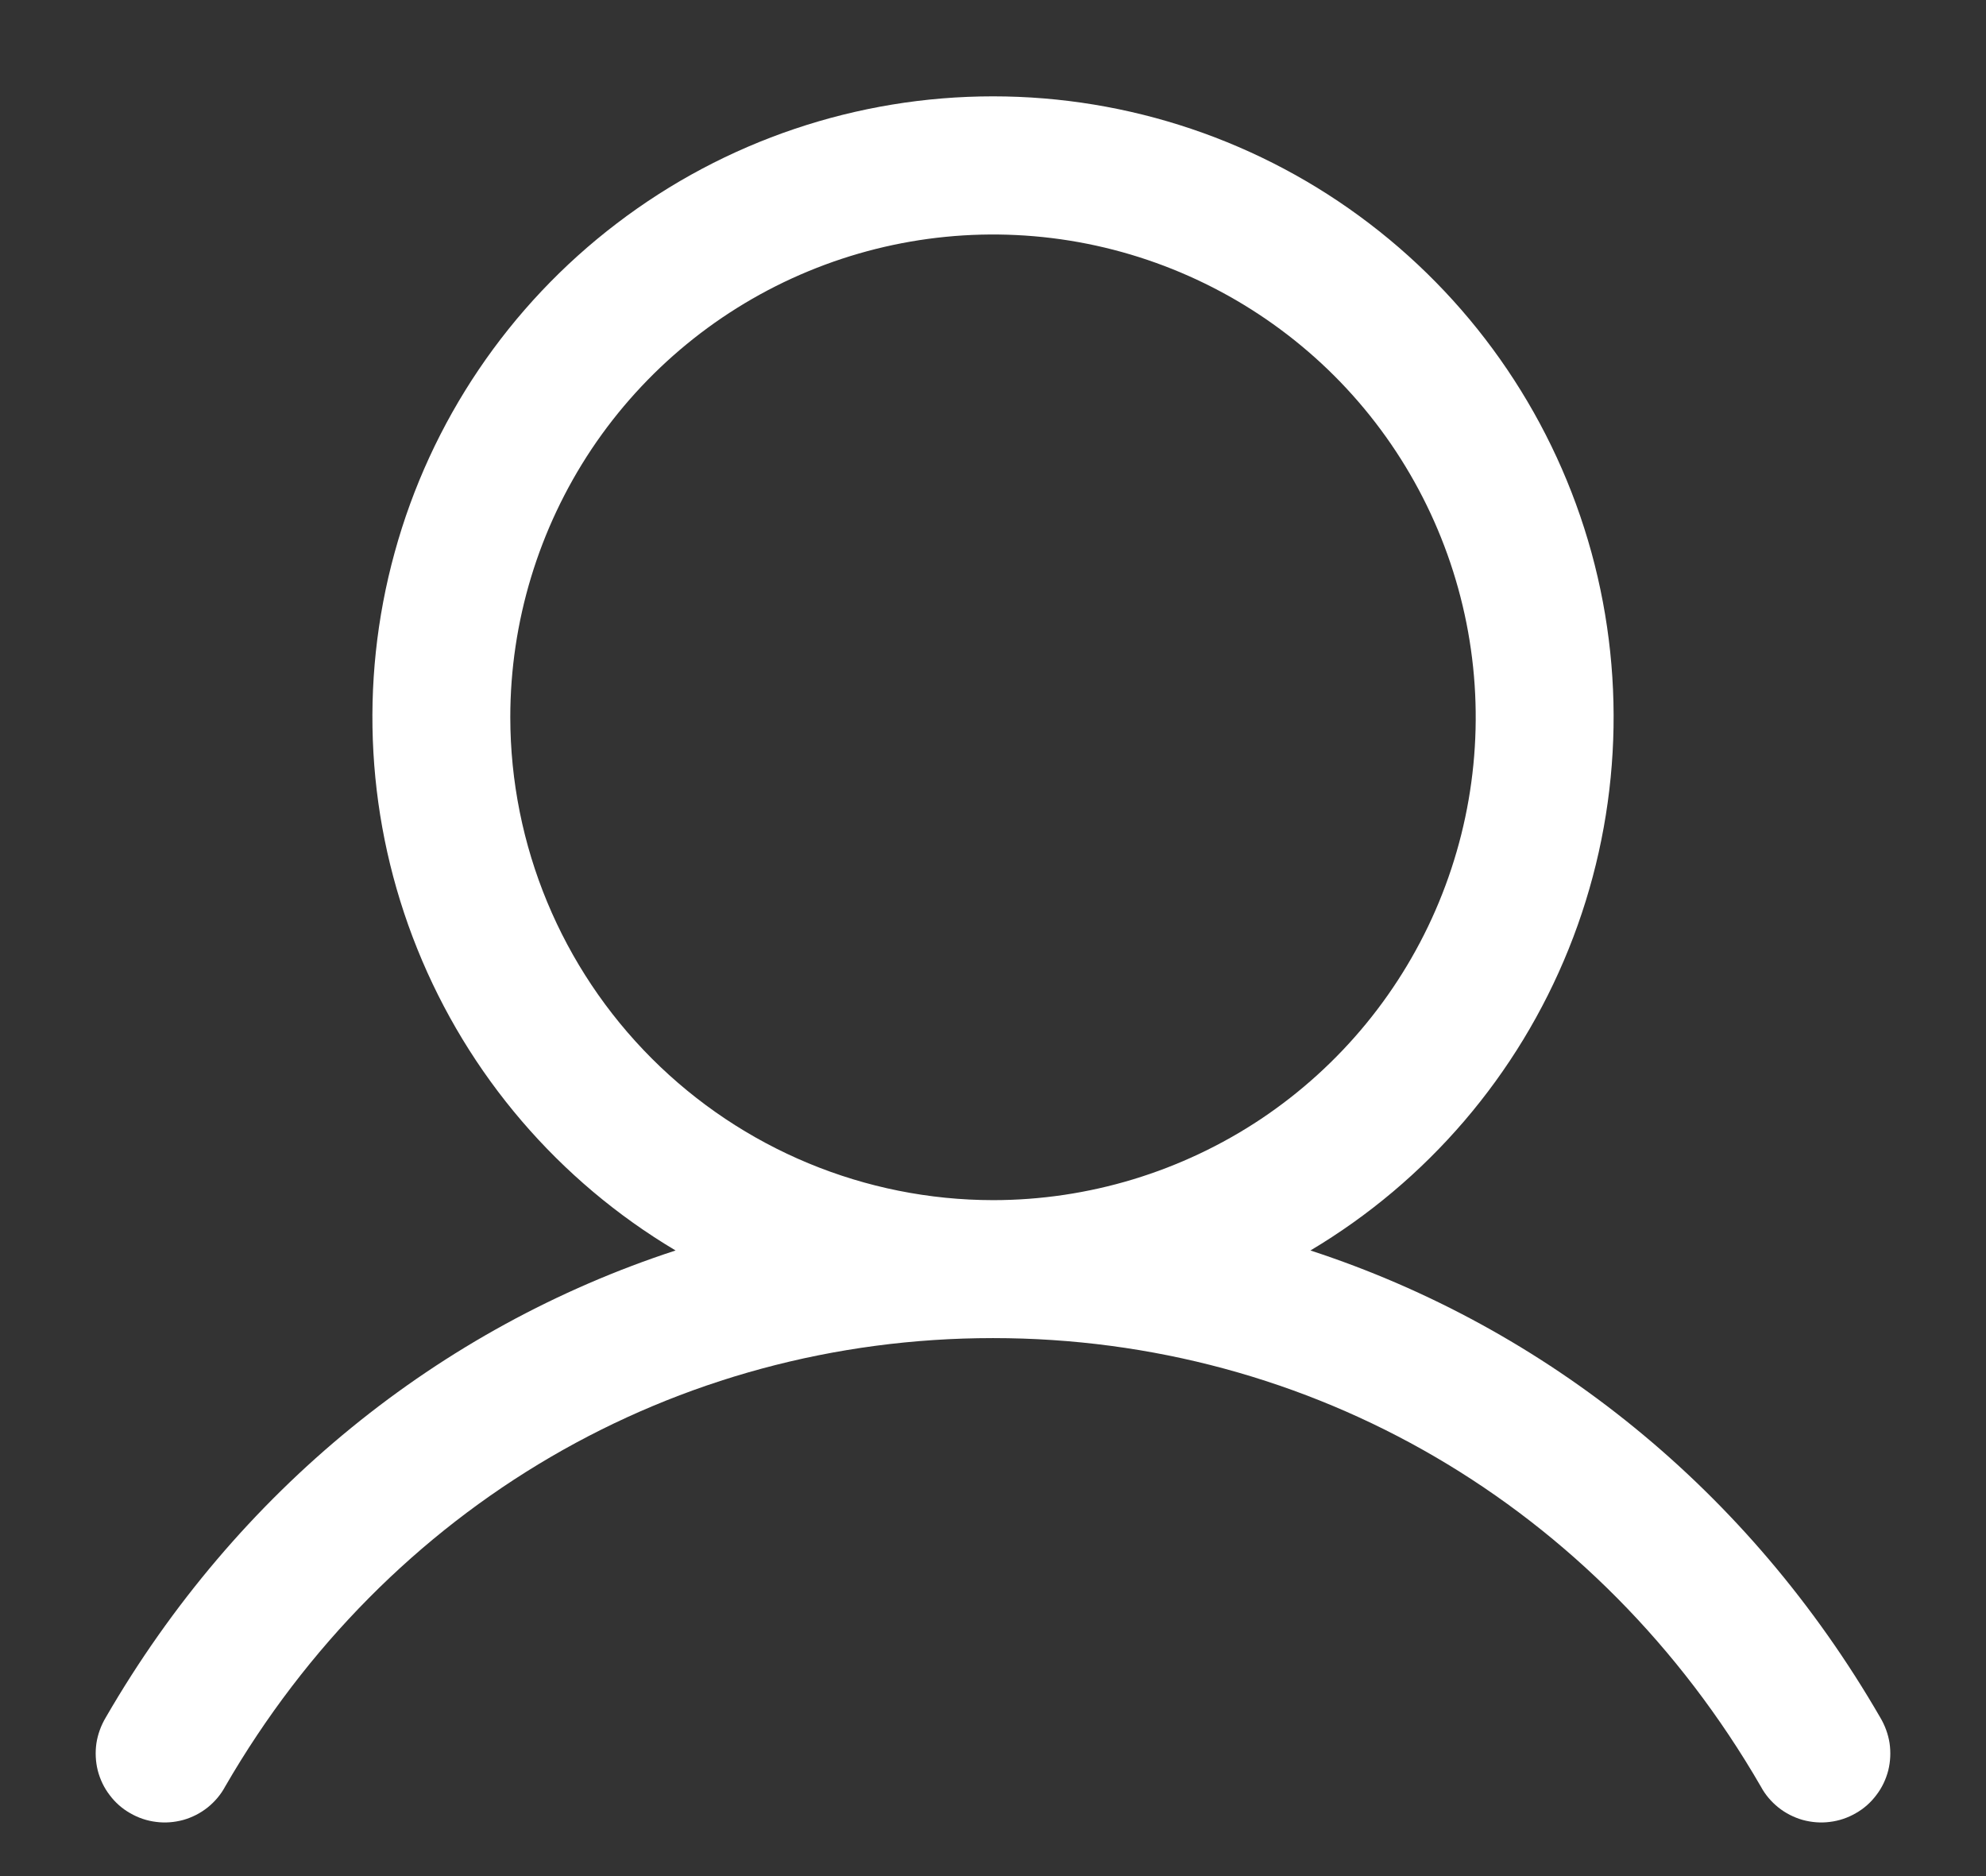<svg width="18" height="17" viewBox="0 0 18 17" fill="none" xmlns="http://www.w3.org/2000/svg">
<rect x="0" y="0" width="18" height="17" fill="#333333" stroke="none"/>
<path d="M17.041 15.562C15.851 13.505 14.017 12.03 11.877 11.331C12.936 10.701 13.758 9.741 14.218 8.598C14.678 7.456 14.75 6.193 14.424 5.006C14.097 3.818 13.389 2.77 12.409 2.024C11.43 1.277 10.232 0.873 9 0.873C7.768 0.873 6.57 1.277 5.591 2.024C4.611 2.77 3.903 3.818 3.577 5.006C3.25 6.193 3.322 7.456 3.782 8.598C4.242 9.741 5.064 10.701 6.123 11.331C3.983 12.03 2.149 13.505 0.959 15.562C0.916 15.634 0.887 15.713 0.874 15.795C0.862 15.878 0.866 15.962 0.886 16.043C0.907 16.124 0.943 16.2 0.994 16.266C1.044 16.333 1.107 16.389 1.18 16.43C1.252 16.472 1.332 16.499 1.415 16.509C1.497 16.52 1.581 16.513 1.662 16.491C1.742 16.468 1.817 16.43 1.882 16.378C1.947 16.326 2.002 16.261 2.041 16.188C3.513 13.644 6.115 12.125 9 12.125C11.885 12.125 14.487 13.644 15.959 16.188C15.998 16.261 16.053 16.326 16.118 16.378C16.183 16.43 16.258 16.468 16.338 16.491C16.419 16.513 16.503 16.52 16.585 16.509C16.668 16.499 16.748 16.472 16.82 16.43C16.893 16.389 16.956 16.333 17.006 16.266C17.057 16.2 17.093 16.124 17.114 16.043C17.134 15.962 17.138 15.878 17.126 15.795C17.113 15.713 17.084 15.634 17.041 15.562ZM4.625 6.5C4.625 5.635 4.882 4.789 5.362 4.069C5.843 3.35 6.526 2.789 7.326 2.458C8.125 2.127 9.005 2.04 9.854 2.209C10.702 2.378 11.482 2.795 12.094 3.406C12.706 4.018 13.122 4.798 13.291 5.646C13.46 6.495 13.373 7.375 13.042 8.174C12.711 8.974 12.15 9.657 11.431 10.138C10.711 10.618 9.865 10.875 9 10.875C7.84 10.874 6.728 10.412 5.908 9.592C5.088 8.772 4.626 7.66 4.625 6.5Z" fill="white"/>
</svg>
